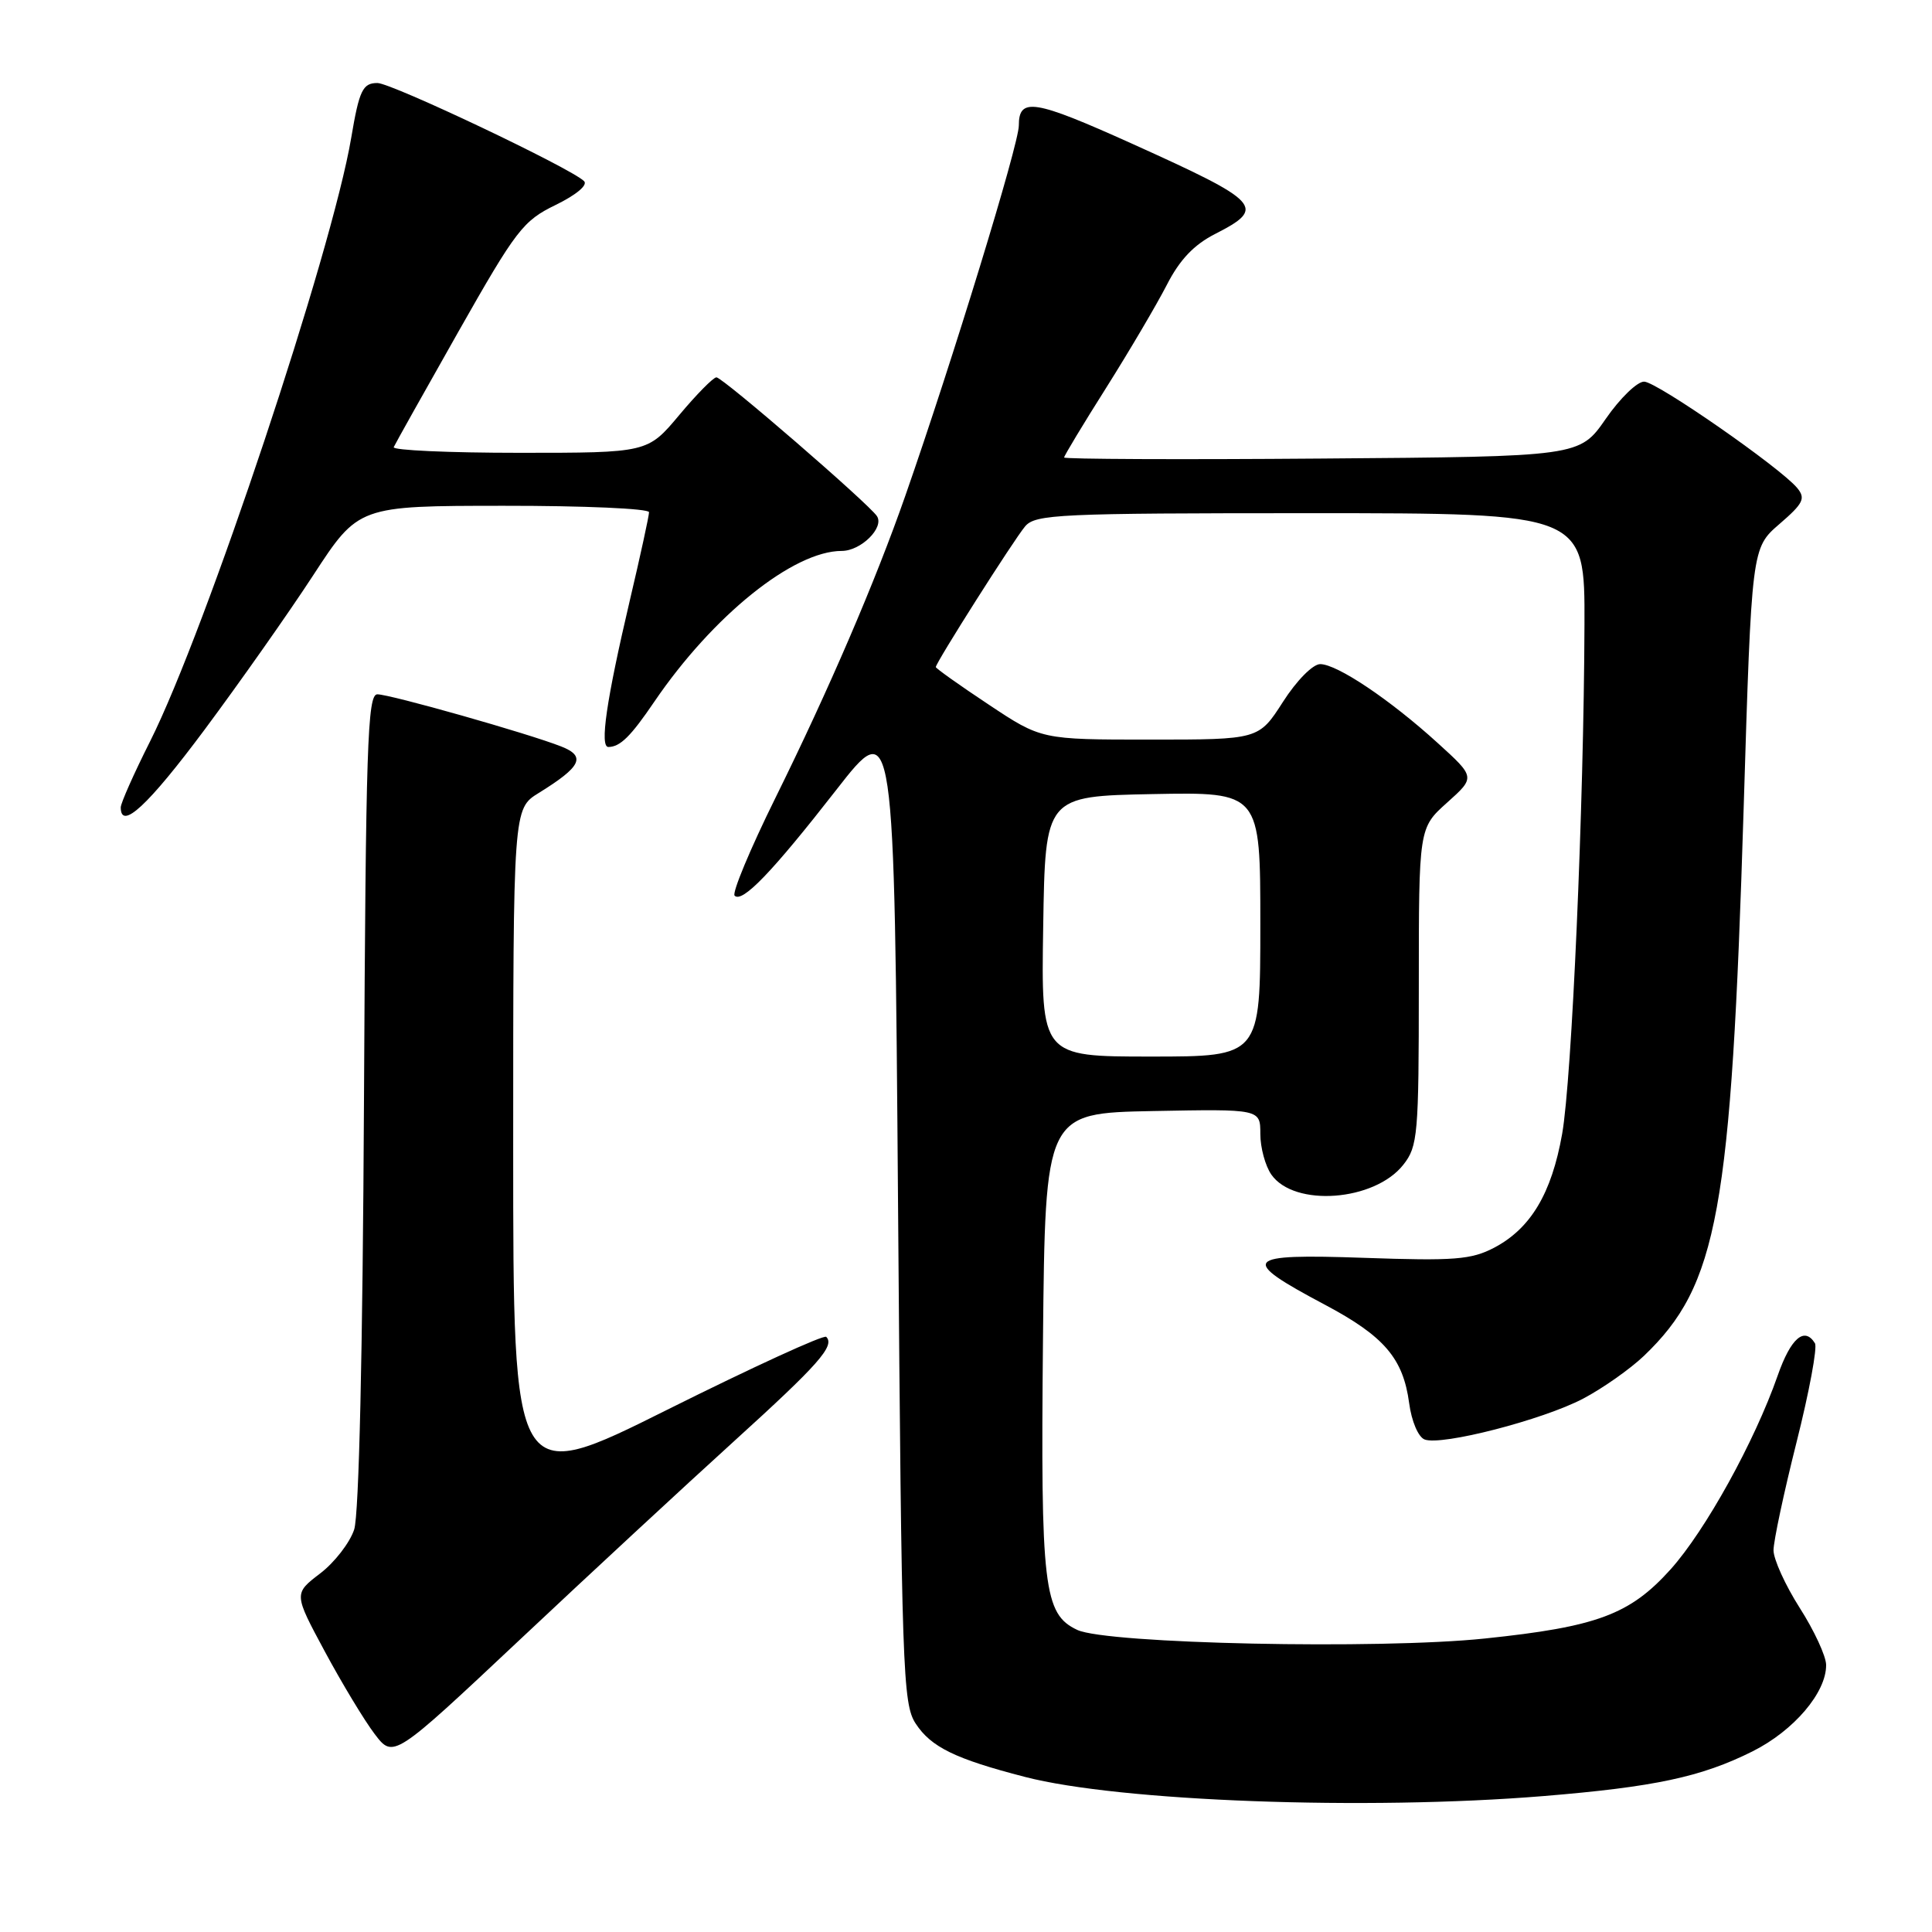 <?xml version="1.0" encoding="UTF-8" standalone="no"?>
<!DOCTYPE svg PUBLIC "-//W3C//DTD SVG 1.1//EN" "http://www.w3.org/Graphics/SVG/1.1/DTD/svg11.dtd" >
<svg xmlns="http://www.w3.org/2000/svg" xmlns:xlink="http://www.w3.org/1999/xlink" version="1.1" viewBox="0 0 256 256">
 <g >
 <path fill="currentColor"
d=" M 204.50 237.99 C 219.23 236.78 225.43 235.46 232.21 232.07 C 237.69 229.33 242.02 224.25 241.97 220.60 C 241.96 219.45 240.39 216.05 238.47 213.05 C 236.56 210.05 235.00 206.61 235.00 205.42 C 235.00 204.22 236.37 197.78 238.05 191.11 C 239.73 184.44 240.83 178.53 240.49 177.99 C 239.10 175.74 237.29 177.31 235.56 182.25 C 232.49 191.03 225.98 202.80 221.36 207.95 C 215.97 213.94 211.62 215.56 196.76 217.11 C 182.75 218.58 146.67 217.82 142.74 215.97 C 138.29 213.88 137.88 210.34 138.20 177.50 C 138.50 147.50 138.50 147.50 152.75 147.22 C 167.00 146.95 167.00 146.95 167.00 150.25 C 167.00 152.07 167.66 154.49 168.46 155.64 C 171.50 159.98 182.14 159.18 185.95 154.33 C 187.87 151.90 188.00 150.37 188.00 130.72 C 188.00 109.71 188.00 109.71 191.75 106.35 C 195.50 102.99 195.50 102.99 190.50 98.45 C 184.19 92.71 177.17 88.00 174.93 88.00 C 173.96 88.00 171.81 90.17 170.00 93.00 C 166.79 98.00 166.79 98.00 152.38 98.00 C 137.98 98.00 137.98 98.00 130.99 93.35 C 127.14 90.80 124.00 88.56 124.00 88.39 C 124.00 87.80 134.33 71.53 135.83 69.75 C 137.19 68.14 140.27 68.00 173.65 68.00 C 210.00 68.00 210.00 68.00 209.95 82.75 C 209.87 106.75 208.28 142.99 206.99 150.26 C 205.59 158.16 202.82 162.78 197.98 165.33 C 194.95 166.91 192.72 167.09 180.75 166.67 C 164.70 166.11 164.11 166.81 175.55 172.88 C 183.42 177.06 185.92 179.98 186.72 185.92 C 187.04 188.33 187.93 190.42 188.77 190.74 C 191.01 191.60 204.42 188.14 209.77 185.33 C 212.37 183.96 215.99 181.41 217.82 179.67 C 227.63 170.29 229.39 160.64 231.04 107.19 C 232.10 72.62 232.10 72.62 235.78 69.44 C 238.97 66.69 239.28 66.04 238.13 64.65 C 235.89 61.96 219.61 50.64 217.87 50.57 C 216.97 50.53 214.67 52.75 212.77 55.50 C 209.30 60.50 209.30 60.50 175.15 60.76 C 156.37 60.91 141.00 60.84 141.00 60.62 C 141.00 60.40 143.51 56.23 146.59 51.36 C 149.66 46.49 153.26 40.37 154.60 37.77 C 156.30 34.43 158.20 32.43 161.01 31.00 C 167.83 27.52 167.14 26.78 149.98 19.03 C 137.02 13.19 135.00 12.86 135.00 16.63 C 135.00 19.12 126.23 47.73 119.97 65.66 C 115.99 77.06 109.84 91.37 102.73 105.76 C 99.40 112.50 96.98 118.31 97.34 118.68 C 98.35 119.69 102.31 115.57 110.80 104.68 C 118.50 94.80 118.50 94.80 119.00 160.19 C 119.47 221.37 119.62 225.77 121.33 228.38 C 123.37 231.50 126.56 233.06 135.81 235.45 C 148.35 238.70 181.04 239.91 204.50 237.99 Z  M 97.23 191.00 C 108.48 180.79 110.66 178.33 109.48 177.14 C 109.16 176.83 99.70 181.17 88.45 186.78 C 68.00 196.99 68.00 196.99 68.00 152.08 C 68.00 107.16 68.00 107.16 71.39 105.07 C 77.03 101.58 77.69 100.22 74.36 98.91 C 69.97 97.18 51.69 92.00 50.00 92.00 C 48.69 92.00 48.47 98.73 48.23 145.75 C 48.06 179.20 47.57 200.70 46.93 202.67 C 46.36 204.41 44.33 207.04 42.41 208.50 C 38.92 211.17 38.92 211.17 43.04 218.83 C 45.31 223.05 48.28 227.97 49.64 229.76 C 52.12 233.02 52.12 233.02 68.89 217.26 C 78.11 208.59 90.86 196.78 97.23 191.00 Z  M 27.09 96.71 C 31.71 90.50 38.20 81.29 41.50 76.23 C 47.50 67.03 47.50 67.03 66.75 67.02 C 77.34 67.01 86.00 67.39 86.00 67.87 C 86.00 68.35 84.85 73.64 83.44 79.62 C 80.35 92.78 79.44 99.01 80.62 98.98 C 82.18 98.96 83.57 97.59 86.70 92.98 C 94.46 81.58 105.12 73.00 111.54 73.00 C 114.08 73.00 117.20 69.91 116.20 68.39 C 115.10 66.73 95.76 50.00 94.93 50.00 C 94.52 50.00 92.30 52.25 90.00 55.00 C 85.81 60.00 85.81 60.00 68.82 60.00 C 59.48 60.00 51.98 59.66 52.17 59.25 C 52.35 58.84 56.21 51.95 60.74 43.95 C 68.40 30.43 69.31 29.25 73.64 27.15 C 76.36 25.82 77.92 24.52 77.39 24.00 C 75.69 22.30 51.88 11.00 50.01 11.00 C 48.06 11.00 47.60 11.96 46.54 18.25 C 43.98 33.41 27.29 83.50 19.89 98.23 C 17.75 102.48 16.00 106.42 16.00 106.98 C 16.00 110.09 19.60 106.76 27.09 96.71 Z  M 138.23 122.75 C 138.50 105.50 138.50 105.50 152.75 105.22 C 167.00 104.95 167.00 104.95 167.00 122.47 C 167.00 140.00 167.00 140.00 152.48 140.00 C 137.95 140.00 137.95 140.00 138.23 122.75 Z "/>
</g>
</svg>